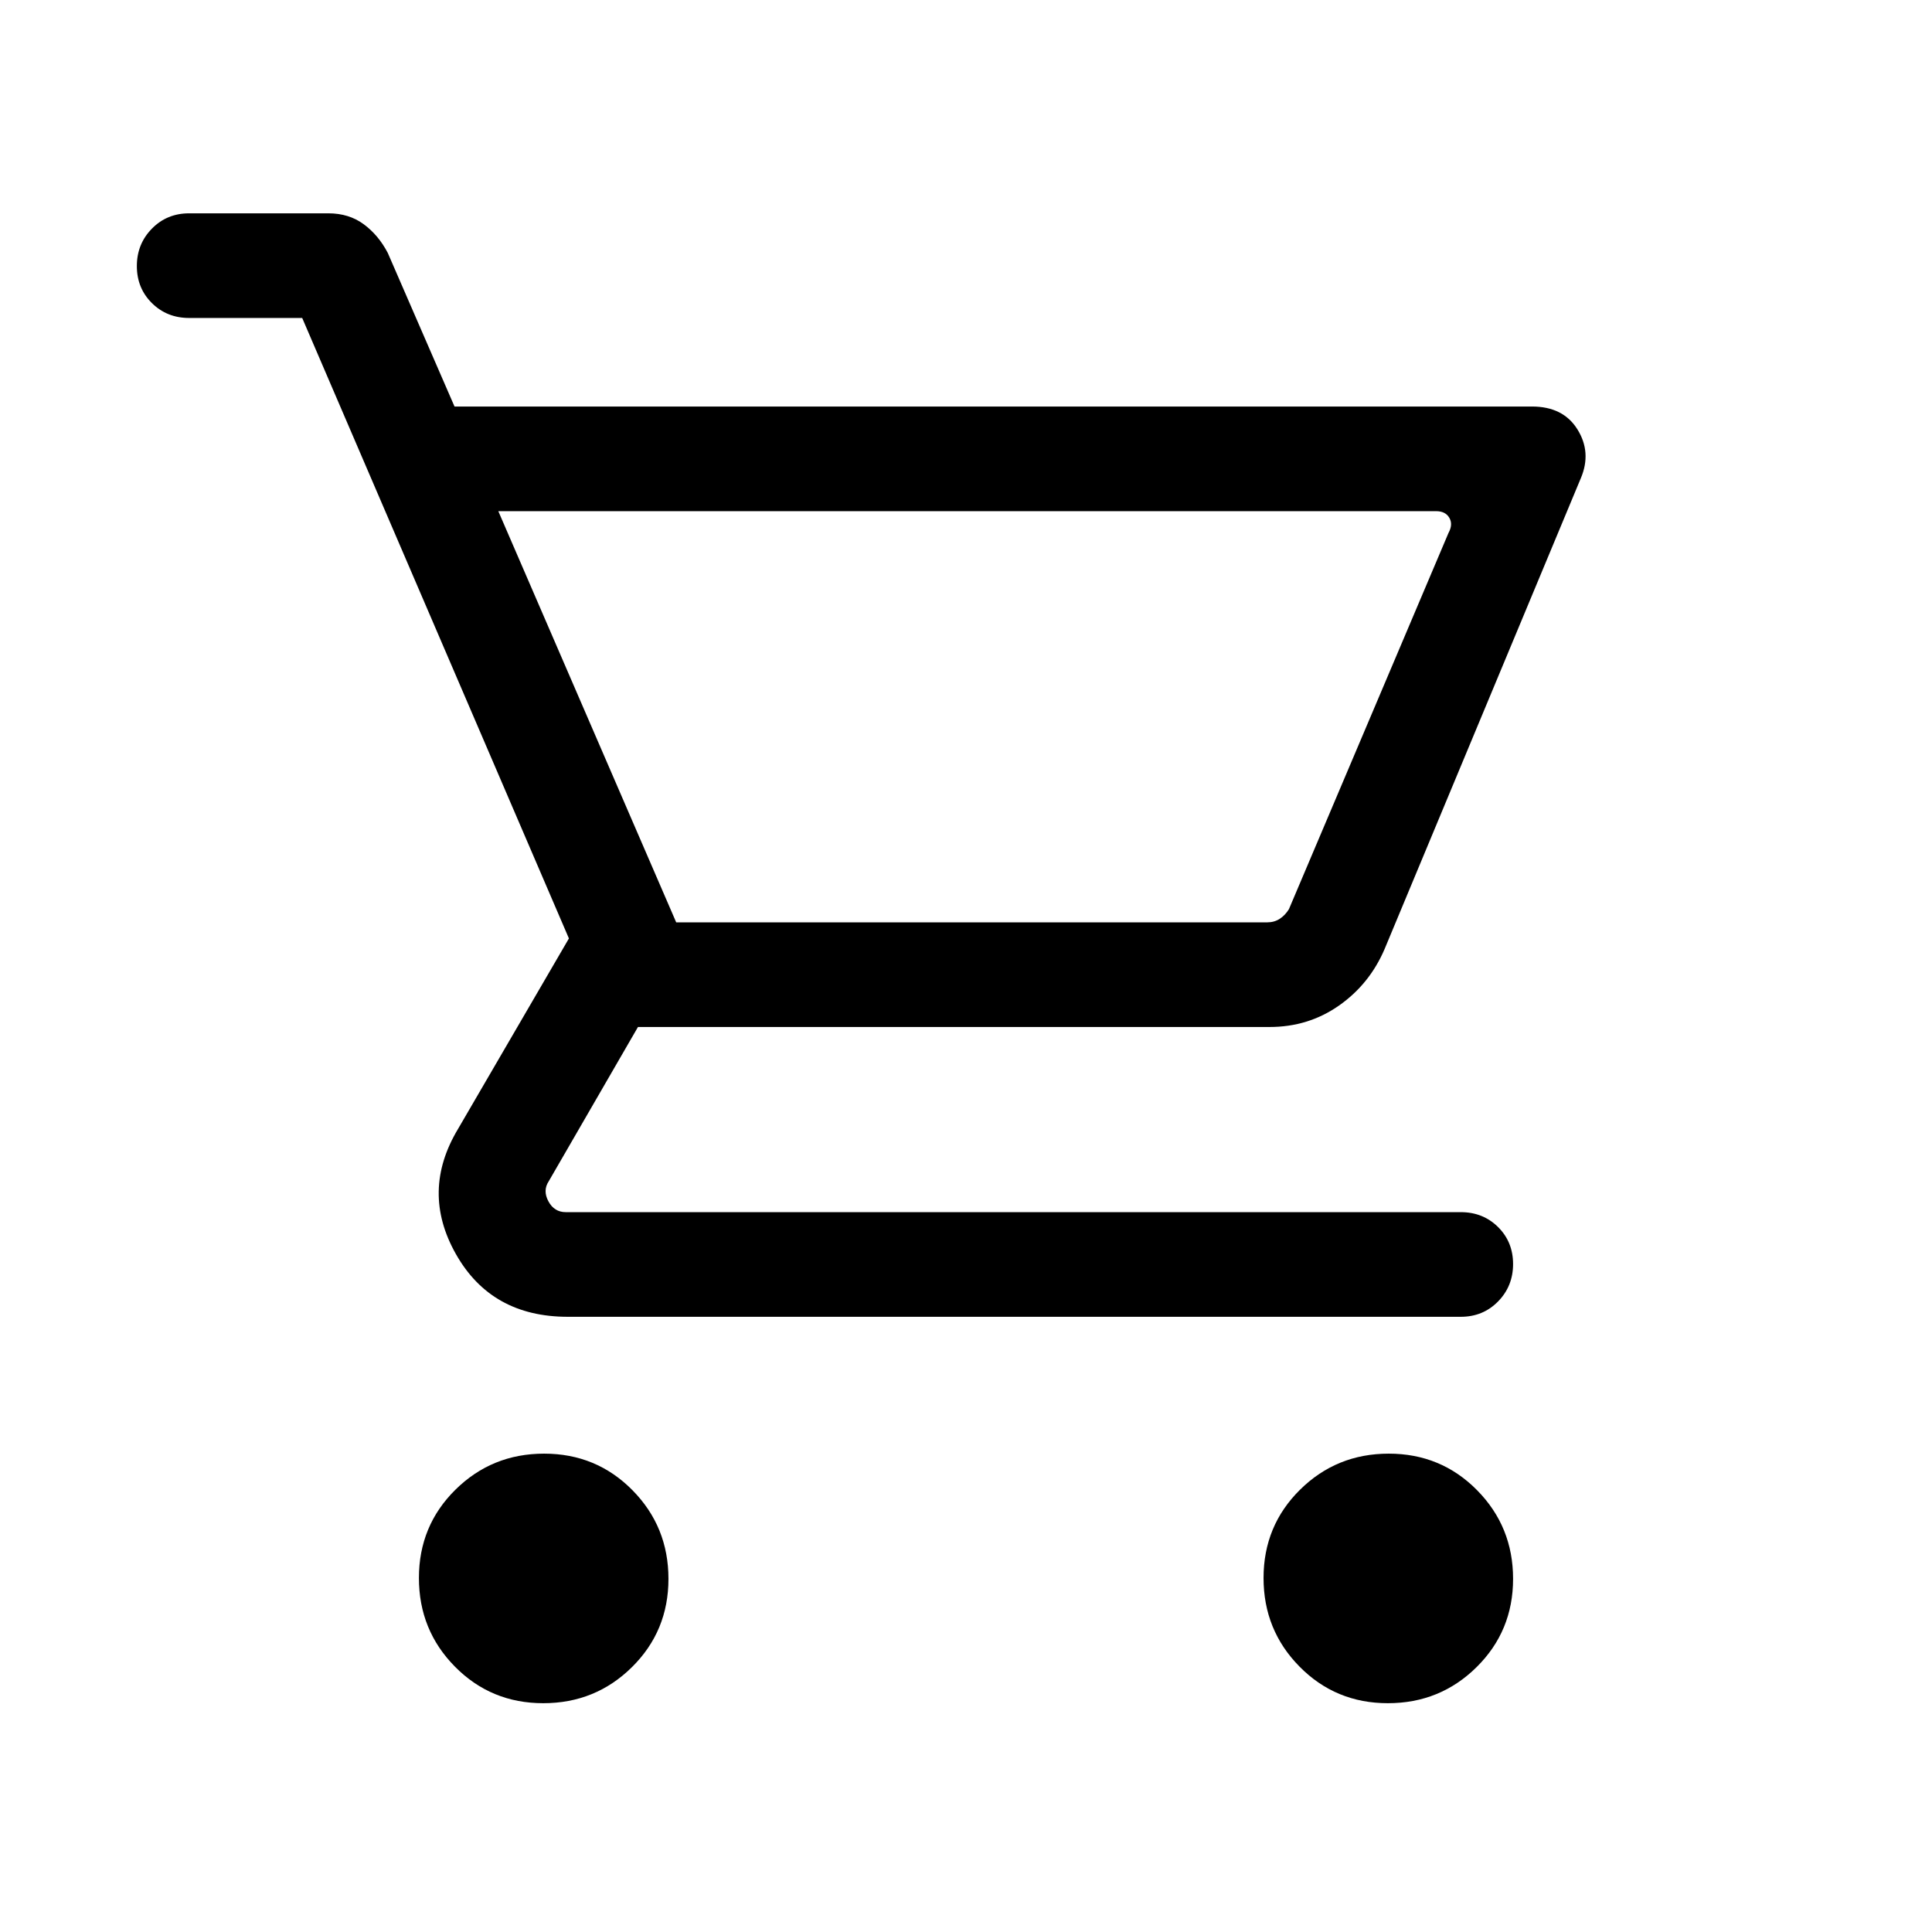 <svg viewBox="0 -960 960 960"><path d="M269.94-113.69q-25.94 0-43.86-18.14-17.92-18.13-17.92-44.08 0-25.94 18.13-43.86 18.14-17.92 44.08-17.92 25.94 0 43.86 18.13 17.92 18.14 17.92 44.08 0 25.94-18.13 43.86-18.14 17.93-44.08 17.93Zm419.69 0q-25.94 0-43.86-18.14-17.92-18.13-17.92-44.08 0-25.94 18.13-43.86 18.14-17.92 44.08-17.92 25.94 0 43.86 18.13 17.92 18.14 17.92 44.08 0 25.94-18.13 43.86-18.14 17.93-44.08 17.93ZM247.61-706 336-501.69h293.69q3.46 0 6.16-1.73 2.69-1.73 4.61-4.81l79.31-187q2.31-4.23.38-7.5-1.92-3.27-6.54-3.27h-466Zm-21.76-52h535.38q15.54 0 22.61 11.39 7.08 11.38 1.7 24.15l-97.53 234.01q-7.47 17.45-22.66 28.1-15.2 10.66-34.5 10.66H317l-44.31 76.61q-3.08 4.62-.19 10 2.88 5.39 8.65 5.39h444.7q11.06 0 18.53 7.4 7.46 7.41 7.46 18.39t-7.46 18.59q-7.47 7.62-18.53 7.62h-443.7q-38 0-55.61-31.16-17.62-31.15 1.08-62.23l55.07-94.61L150.16-802H94q-11.07 0-18.53-7.41-7.47-7.4-7.47-18.38 0-10.98 7.47-18.59Q82.93-854 94-854h69.15q10.24 0 17.58 5.42 7.35 5.43 11.96 14.27L225.85-758ZM336-501.69h301-301Z"/></svg>